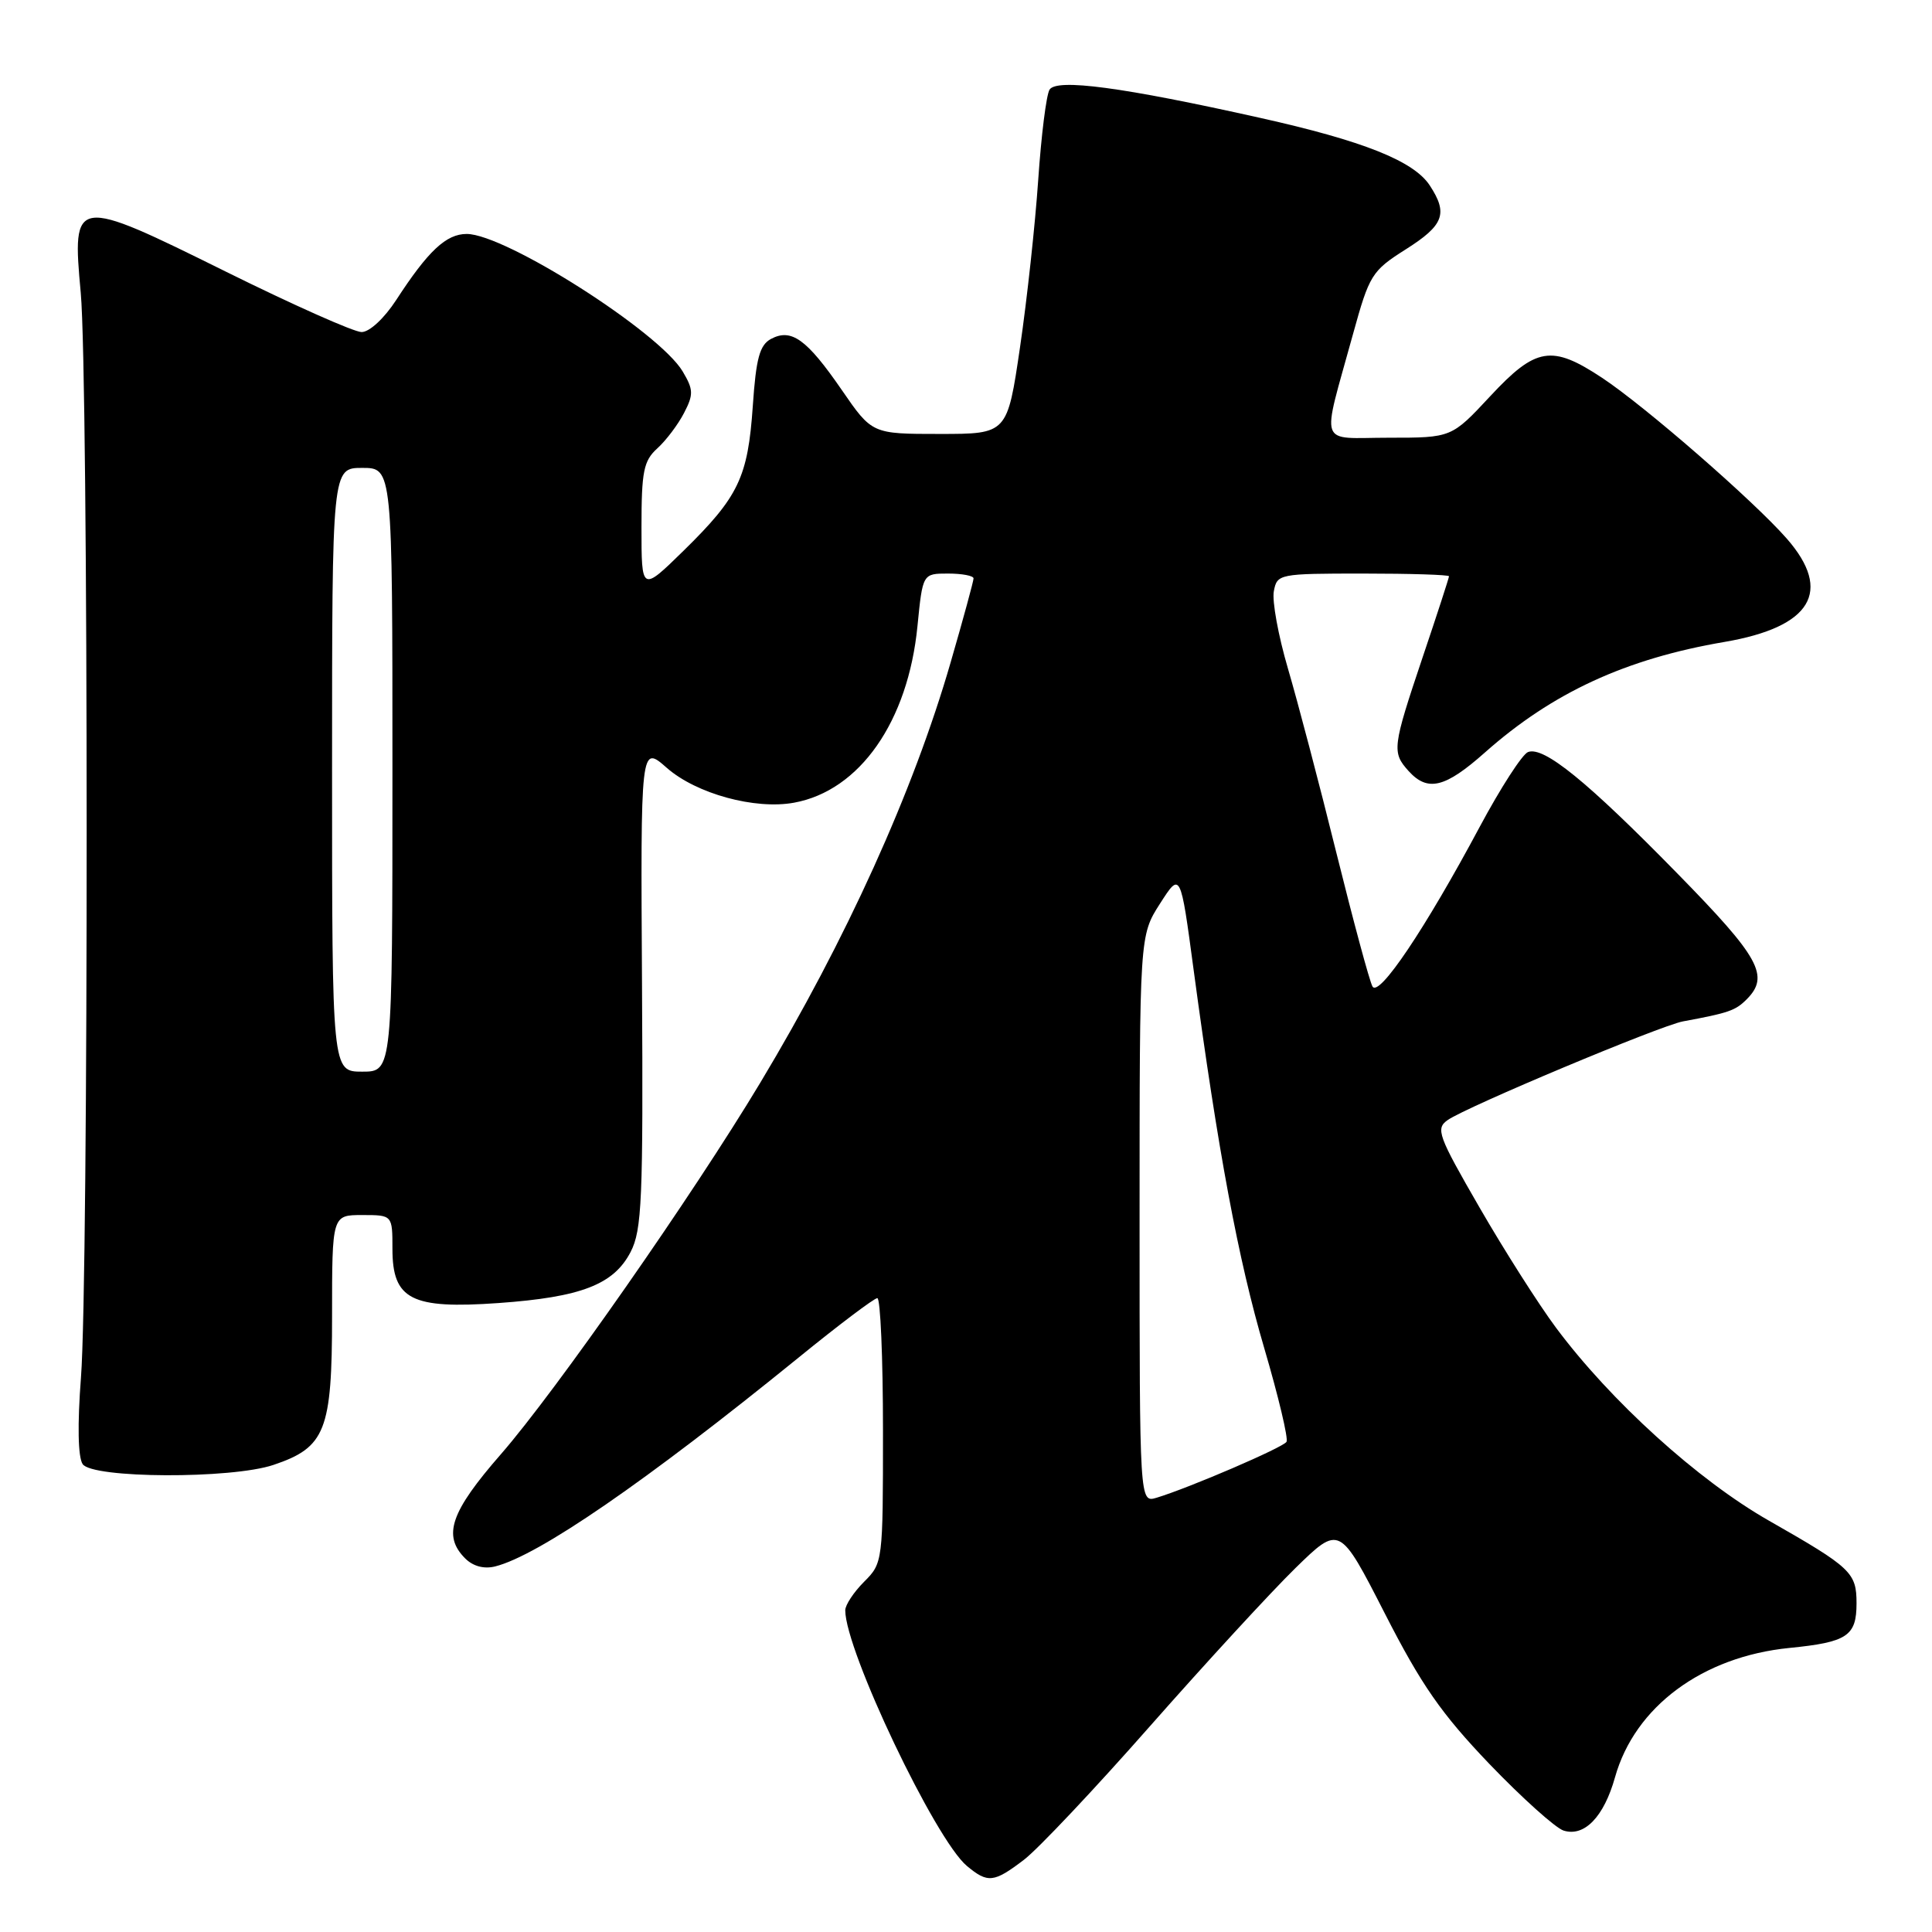 <?xml version="1.0" encoding="UTF-8" standalone="no"?>
<!DOCTYPE svg PUBLIC "-//W3C//DTD SVG 1.1//EN" "http://www.w3.org/Graphics/SVG/1.1/DTD/svg11.dtd" >
<svg xmlns="http://www.w3.org/2000/svg" xmlns:xlink="http://www.w3.org/1999/xlink" version="1.1" viewBox="0 0 256 256">
 <g >
 <path fill="currentColor"
d=" M 135.68 246.43 C 137.54 245.01 145.07 237.03 152.42 228.68 C 159.78 220.33 168.43 210.93 171.65 207.78 C 177.50 202.07 177.50 202.07 183.49 213.78 C 188.33 223.26 190.98 227.07 197.34 233.72 C 201.67 238.23 206.10 242.21 207.18 242.56 C 209.94 243.43 212.53 240.74 214.00 235.49 C 216.62 226.15 225.57 219.51 237.11 218.36 C 244.77 217.60 246.00 216.78 246.00 212.45 C 246.00 208.37 245.31 207.72 234.40 201.50 C 224.99 196.14 213.42 185.65 206.18 175.93 C 203.90 172.87 199.34 165.71 196.05 160.01 C 190.53 150.45 190.20 149.55 191.83 148.41 C 194.32 146.66 219.99 135.90 223.00 135.34 C 229.06 134.22 229.95 133.91 231.43 132.43 C 234.53 129.33 233.19 126.89 222.25 115.73 C 210.30 103.52 204.55 98.85 202.47 99.65 C 201.71 99.94 198.83 104.40 196.07 109.56 C 188.86 123.05 182.70 132.22 181.86 130.71 C 181.47 130.02 179.32 122.04 177.07 112.98 C 174.83 103.92 171.94 92.94 170.66 88.59 C 169.38 84.24 168.54 79.63 168.79 78.34 C 169.22 76.05 169.47 76.00 180.62 76.00 C 186.88 76.00 192.00 76.16 192.00 76.36 C 192.00 76.56 190.43 81.40 188.50 87.11 C 184.50 99.02 184.41 99.69 186.65 102.17 C 189.18 104.96 191.48 104.40 196.77 99.70 C 205.70 91.78 215.42 87.29 228.50 85.06 C 240.03 83.09 242.88 78.36 236.75 71.36 C 232.37 66.36 217.99 53.84 212.28 50.06 C 205.61 45.65 203.52 45.99 197.46 52.50 C 192.34 58.00 192.34 58.00 184.04 58.00 C 174.52 58.00 175.07 59.59 179.28 44.27 C 181.45 36.41 181.76 35.90 186.27 33.04 C 191.33 29.84 191.90 28.30 189.45 24.57 C 187.33 21.33 180.62 18.66 166.98 15.62 C 148.74 11.54 140.00 10.38 139.07 11.88 C 138.64 12.58 137.97 17.95 137.57 23.82 C 137.17 29.70 136.09 39.67 135.16 46.00 C 133.47 57.50 133.47 57.50 124.51 57.50 C 115.55 57.50 115.55 57.50 111.53 51.66 C 106.90 44.94 104.86 43.47 102.16 44.91 C 100.66 45.72 100.18 47.47 99.75 53.80 C 99.10 63.25 97.88 65.81 90.58 72.97 C 85.00 78.43 85.00 78.43 85.00 69.87 C 85.00 62.44 85.28 61.06 87.10 59.41 C 88.26 58.36 89.85 56.25 90.64 54.72 C 91.91 52.27 91.89 51.63 90.46 49.22 C 87.34 43.98 66.95 31.00 61.84 31.00 C 59.12 31.00 56.73 33.24 52.50 39.75 C 50.91 42.19 48.96 44.00 47.91 44.00 C 46.91 44.00 38.83 40.40 29.96 36.01 C 9.77 26.01 9.53 26.04 10.70 38.81 C 11.73 49.95 11.75 169.30 10.73 182.50 C 10.25 188.76 10.33 193.06 10.95 194.00 C 12.21 195.91 30.64 195.99 36.23 194.11 C 43.13 191.79 44.00 189.57 44.00 174.37 C 44.00 161.00 44.00 161.00 48.00 161.00 C 52.00 161.00 52.00 161.00 52.00 165.48 C 52.00 172.20 54.49 173.48 66.06 172.66 C 77.02 171.88 81.32 170.21 83.56 165.89 C 85.06 162.99 85.23 158.95 85.07 130.65 C 84.88 98.69 84.88 98.69 88.36 101.75 C 92.27 105.18 100.05 107.31 105.22 106.36 C 113.92 104.77 120.33 95.60 121.57 82.95 C 122.26 76.00 122.26 76.00 125.63 76.00 C 127.48 76.00 129.00 76.29 129.00 76.64 C 129.00 76.99 127.64 81.99 125.97 87.75 C 121.03 104.86 112.11 124.55 100.72 143.50 C 91.80 158.35 73.64 184.35 66.38 192.68 C 59.69 200.34 58.62 203.48 61.64 206.50 C 62.68 207.54 64.14 207.93 65.61 207.56 C 71.35 206.12 85.55 196.35 105.80 179.90 C 111.13 175.56 115.84 172.01 116.25 172.01 C 116.66 172.00 117.00 179.90 117.00 189.55 C 117.00 206.93 116.98 207.11 114.50 209.59 C 113.12 210.97 112.00 212.67 112.00 213.37 C 112.00 218.70 123.92 243.75 128.12 247.25 C 130.89 249.56 131.69 249.47 135.68 246.43 Z  M 151.00 161.55 C 151.00 123.96 151.00 123.96 153.71 119.73 C 156.42 115.50 156.42 115.50 158.16 128.50 C 161.39 152.54 164.07 166.92 167.52 178.64 C 169.40 185.04 170.73 190.62 170.47 191.05 C 170.00 191.81 157.60 197.14 153.25 198.46 C 151.00 199.13 151.00 199.13 151.00 161.55 Z  M 44.00 102.00 C 44.00 62.00 44.00 62.00 48.00 62.00 C 52.00 62.00 52.00 62.00 52.00 102.00 C 52.00 142.00 52.00 142.00 48.00 142.00 C 44.00 142.00 44.00 142.00 44.00 102.00 Z "/>
</g>
</svg>
